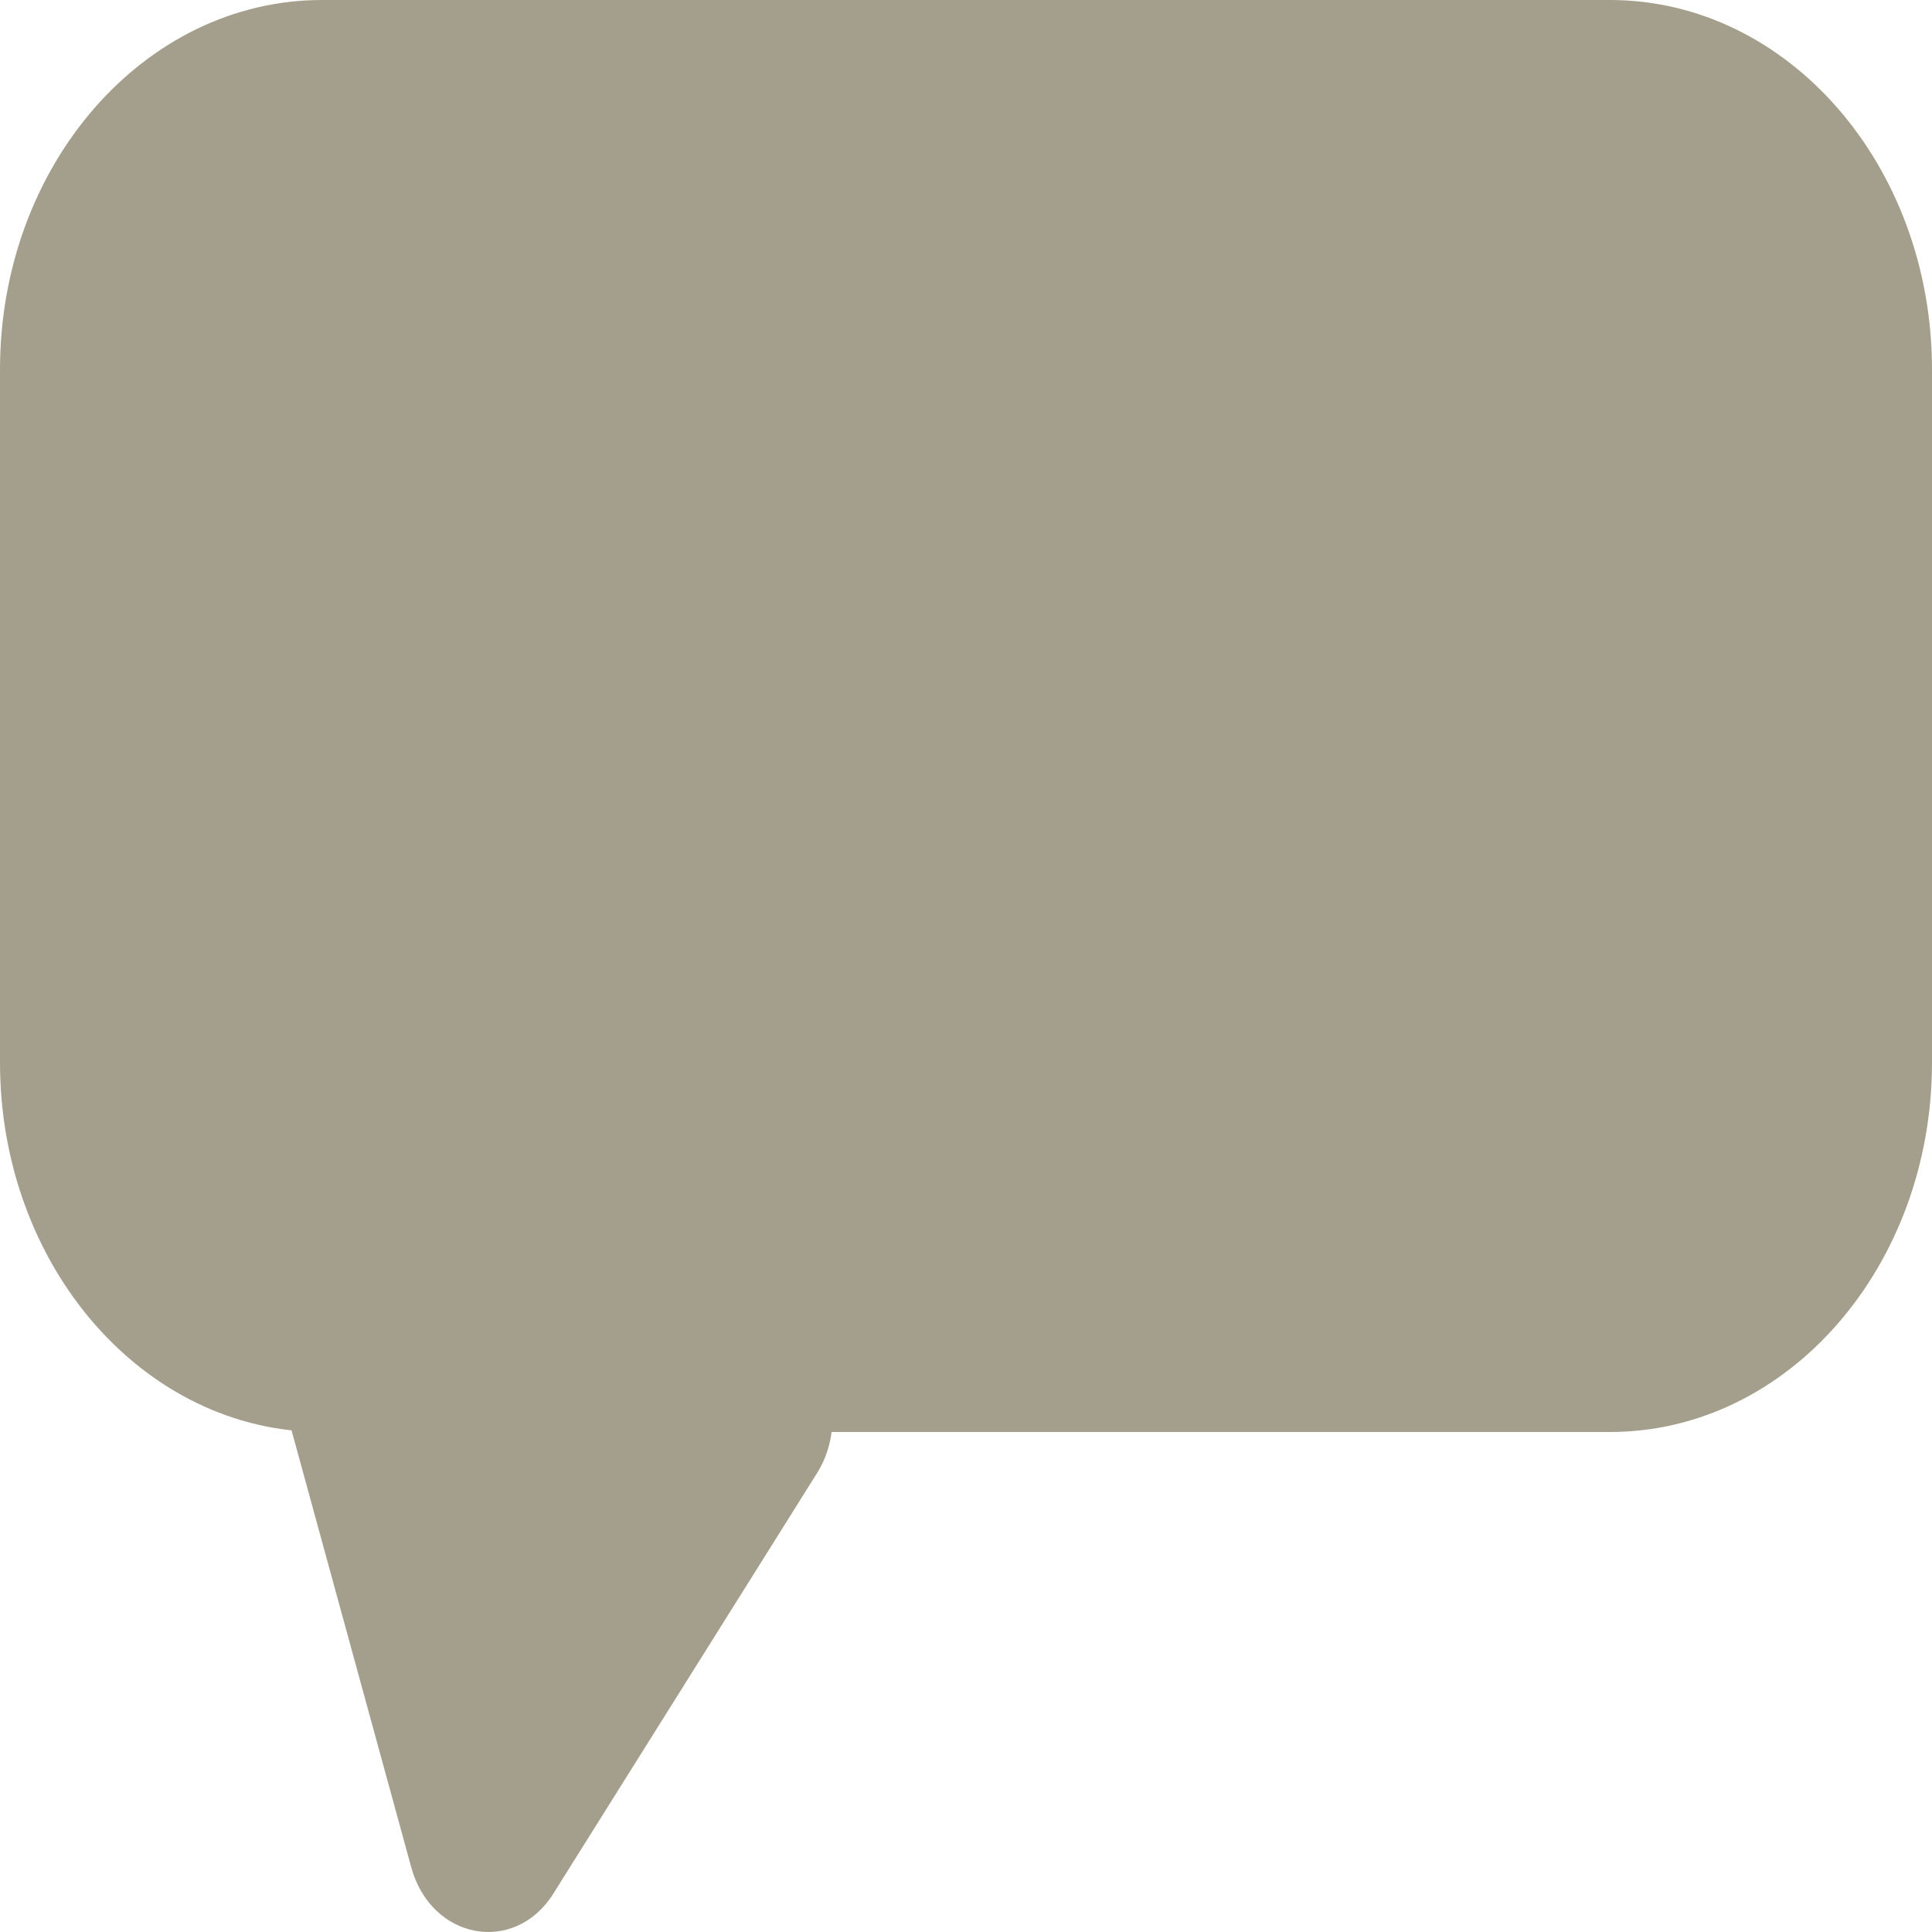<svg xmlns="http://www.w3.org/2000/svg" width="36" height="36" fill="none"><path fill="#A49E8C" d="M0 6.886C0 3.083 2.686 0 6 0h24c3.314 0 6 3.083 6 6.886v12.911c0 3.803-2.686 6.886-6 6.886H6c-3.314 0-6-3.083-6-6.886z"/><path fill="#A49E8C" d="M10.312 35.283c-.721 1.151-2.278.864-2.649-.489L5.14 25.584c-.335-1.221.568-2.42 1.669-2.216l7.438 1.372c1.1.203 1.63 1.665.98 2.705z"/></svg>